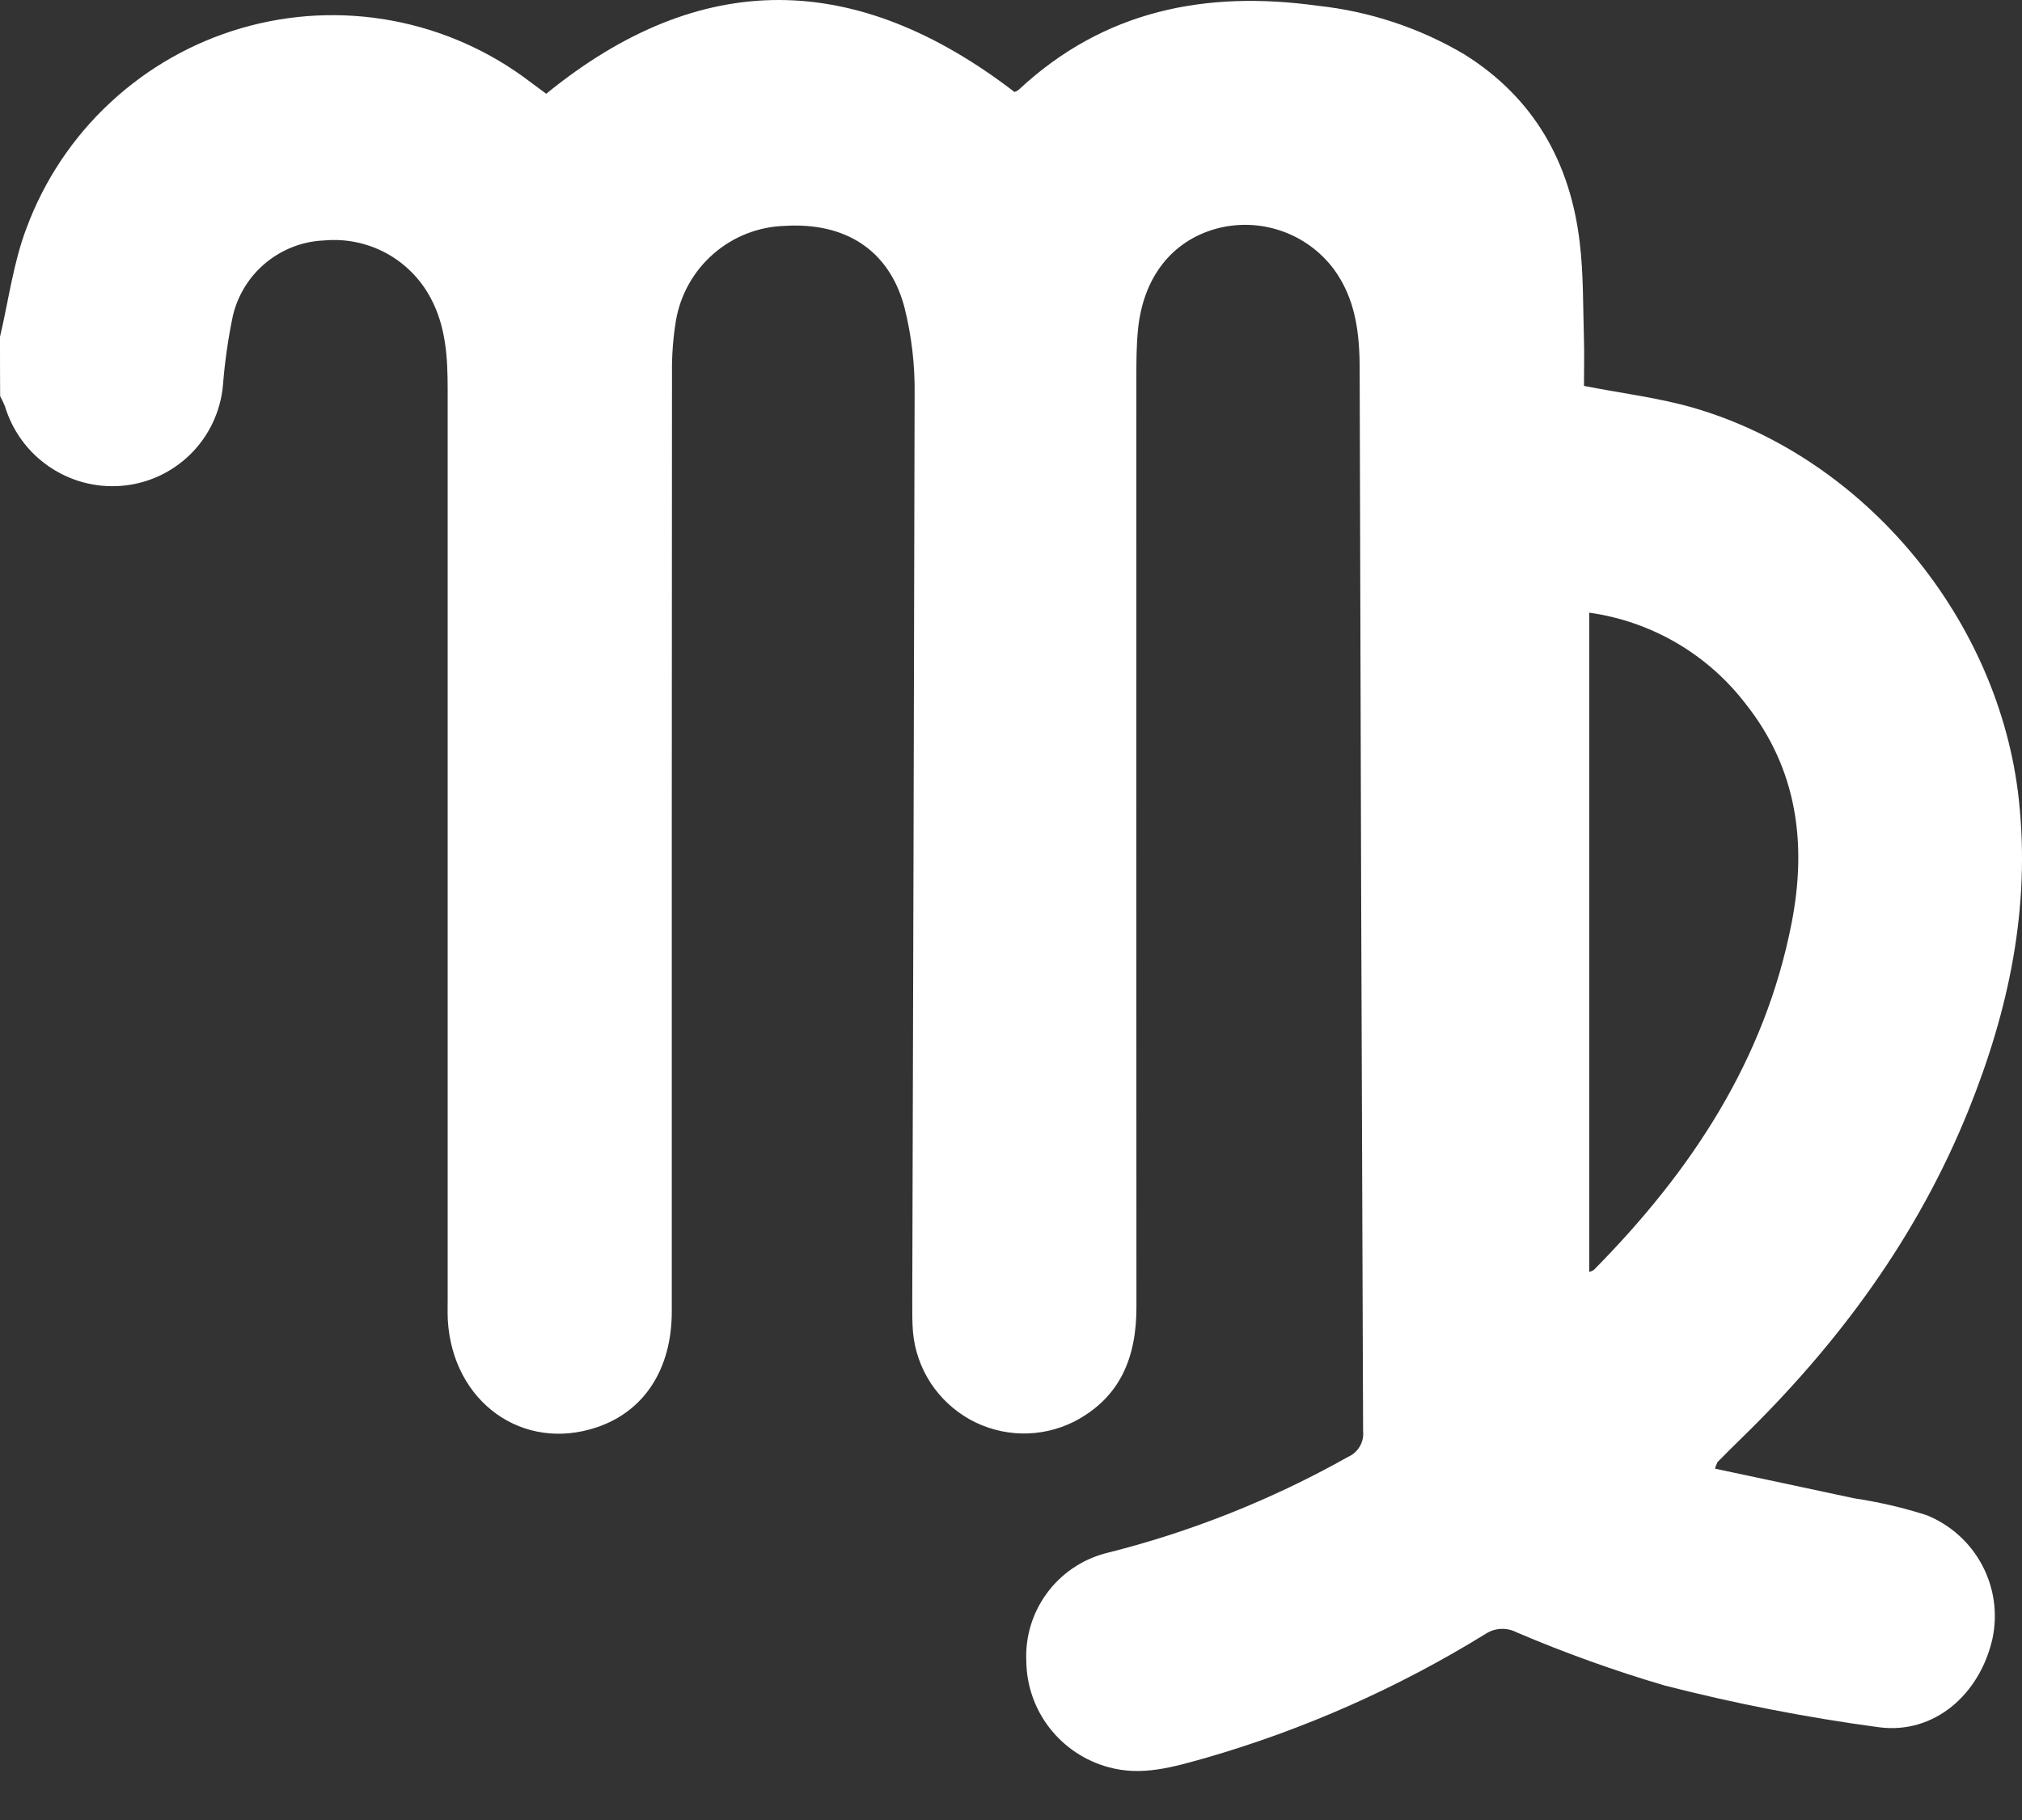 <svg width="30" height="27" viewBox="0 0 30 27" fill="none" xmlns="http://www.w3.org/2000/svg">
<rect x="0" y="0" width="30" height="27" fill="#333333" stroke="none"/>
<path d="M2.40825e-10 4.997C0.127 4.459 0.198 3.899 0.392 3.387C0.655 2.677 1.08 2.038 1.635 1.523C2.189 1.007 2.856 0.628 3.583 0.417C4.31 0.206 5.076 0.168 5.821 0.307C6.565 0.446 7.266 0.757 7.868 1.216C7.947 1.275 8.025 1.333 8.104 1.391C10.402 -0.481 12.705 -0.437 15.051 1.364C15.075 1.357 15.097 1.346 15.116 1.33C16.379 0.152 17.888 -0.144 19.547 0.085C20.316 0.167 21.058 0.412 21.724 0.805C22.756 1.45 23.298 2.408 23.438 3.597C23.494 4.06 23.486 4.532 23.5 4.999C23.508 5.251 23.501 5.504 23.501 5.725C24.062 5.835 24.607 5.9 25.126 6.05C27.691 6.797 29.664 9.206 29.953 11.861C30.128 13.47 29.803 14.987 29.209 16.463C28.453 18.34 27.28 19.934 25.835 21.339C25.715 21.455 25.6 21.572 25.483 21.69C25.467 21.721 25.454 21.754 25.446 21.788C26.137 21.935 26.822 22.08 27.506 22.227C27.872 22.282 28.233 22.365 28.585 22.478C28.937 22.62 29.228 22.881 29.407 23.216C29.586 23.551 29.641 23.938 29.562 24.309C29.375 25.137 28.698 25.732 27.877 25.624C26.805 25.48 25.743 25.273 24.695 25.004C23.948 24.784 23.213 24.52 22.497 24.214C22.425 24.177 22.346 24.161 22.266 24.165C22.186 24.169 22.108 24.195 22.041 24.239C20.745 25.039 19.346 25.659 17.882 26.081C17.414 26.211 16.945 26.356 16.445 26.216C16.099 26.122 15.792 25.918 15.572 25.634C15.352 25.351 15.231 25.003 15.227 24.644C15.21 24.285 15.317 23.93 15.53 23.639C15.742 23.348 16.048 23.139 16.396 23.045C17.656 22.732 18.868 22.25 19.999 21.614C20.073 21.582 20.134 21.527 20.175 21.458C20.215 21.389 20.233 21.308 20.224 21.229C20.203 15.974 20.186 10.72 20.173 5.465C20.172 4.939 20.111 4.429 19.788 3.991C19.59 3.728 19.318 3.53 19.006 3.424C18.694 3.317 18.358 3.307 18.04 3.394C17.383 3.578 16.96 4.118 16.884 4.891C16.861 5.123 16.86 5.359 16.86 5.593C16.859 10.193 16.859 14.793 16.861 19.393C16.862 20.133 16.623 20.735 15.936 21.09C15.695 21.211 15.429 21.271 15.16 21.266C14.89 21.26 14.627 21.189 14.391 21.059C14.156 20.928 13.956 20.742 13.808 20.517C13.661 20.291 13.571 20.034 13.546 19.765C13.534 19.62 13.535 19.472 13.535 19.326C13.549 14.833 13.56 10.341 13.57 5.848C13.576 5.409 13.524 4.972 13.416 4.547C13.188 3.706 12.539 3.296 11.642 3.351C11.253 3.363 10.88 3.509 10.586 3.765C10.292 4.021 10.095 4.37 10.029 4.754C9.986 5.014 9.967 5.277 9.97 5.54C9.967 10.179 9.966 14.818 9.967 19.457C9.967 20.31 9.559 20.936 8.858 21.173C7.756 21.546 6.717 20.801 6.644 19.586C6.639 19.478 6.642 19.371 6.642 19.264V5.785C6.642 5.315 6.62 4.85 6.389 4.42C6.239 4.138 6.009 3.907 5.729 3.755C5.448 3.604 5.129 3.538 4.811 3.567C4.495 3.579 4.193 3.695 3.948 3.895C3.704 4.095 3.532 4.369 3.457 4.676C3.385 5.019 3.335 5.366 3.308 5.715C3.273 6.103 3.102 6.466 2.825 6.739C2.548 7.012 2.183 7.179 1.794 7.208C1.416 7.237 1.04 7.136 0.727 6.921C0.414 6.707 0.184 6.392 0.074 6.029C0.053 5.977 0.029 5.926 0.002 5.877C-6.37363e-06 5.583 2.40825e-10 5.29 2.40825e-10 4.997ZM23.579 9.089V18.87C23.602 18.863 23.625 18.853 23.646 18.841C25.086 17.384 26.186 15.732 26.583 13.687C26.81 12.519 26.666 11.41 25.904 10.447C25.338 9.706 24.503 9.218 23.579 9.089H23.579Z" fill="white"/>
</svg>
